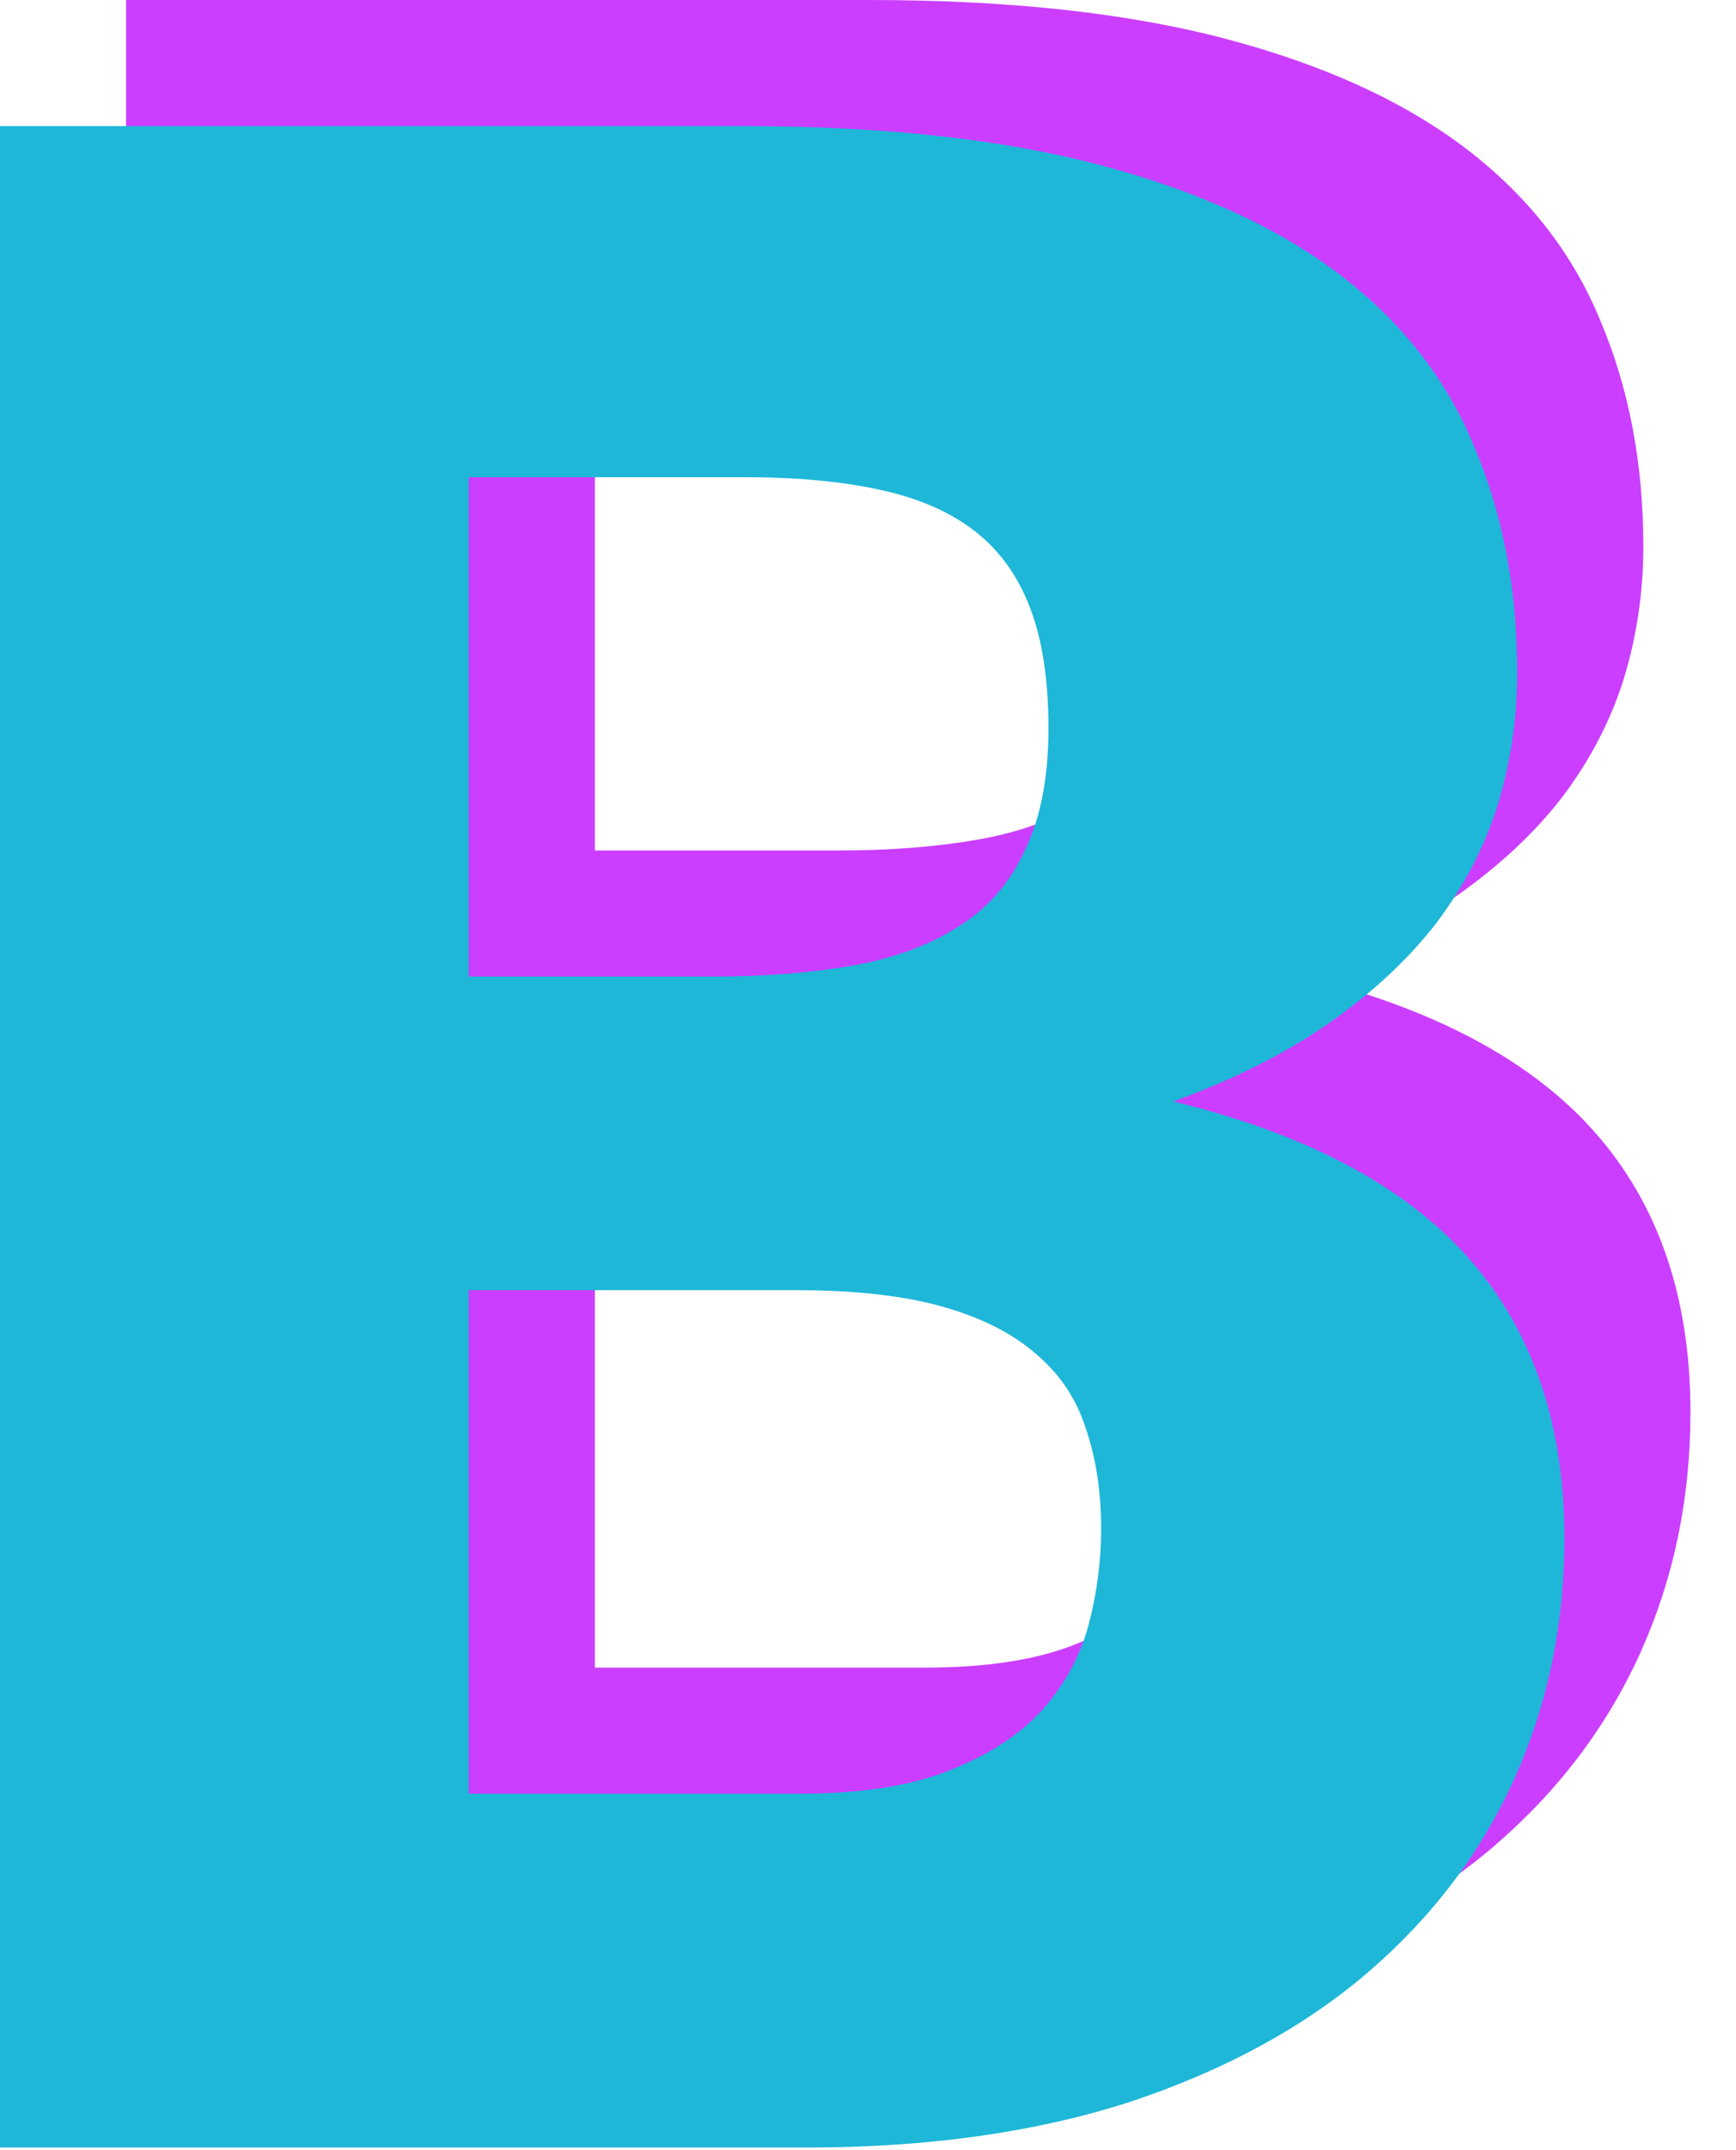 <svg width="21" height="26" viewBox="0 0 21 26" fill="none" xmlns="http://www.w3.org/2000/svg">
<path d="M11.188 20.165C11.938 20.165 12.547 20.07 13.017 19.88C13.498 19.69 13.873 19.444 14.141 19.142C14.409 18.84 14.594 18.499 14.695 18.119C14.795 17.738 14.846 17.352 14.846 16.961C14.846 16.514 14.784 16.111 14.661 15.753C14.549 15.395 14.348 15.093 14.057 14.847C13.777 14.601 13.403 14.411 12.933 14.277C12.463 14.143 11.871 14.075 11.155 14.075H7.196V20.165H11.188ZM7.196 4.244V10.284H10.148C10.775 10.284 11.339 10.239 11.843 10.15C12.346 10.06 12.771 9.904 13.118 9.68C13.476 9.456 13.744 9.149 13.923 8.757C14.113 8.366 14.208 7.874 14.208 7.281C14.208 6.699 14.135 6.218 13.99 5.838C13.845 5.447 13.621 5.134 13.319 4.899C13.017 4.664 12.631 4.496 12.161 4.395C11.703 4.295 11.155 4.244 10.517 4.244H7.196ZM10.517 0C12.206 0 13.643 0.157 14.829 0.47C16.014 0.783 16.982 1.225 17.731 1.795C18.48 2.365 19.023 3.059 19.358 3.875C19.705 4.692 19.879 5.603 19.879 6.61C19.879 7.158 19.8 7.689 19.644 8.204C19.487 8.707 19.241 9.182 18.905 9.63C18.57 10.066 18.139 10.469 17.614 10.838C17.088 11.207 16.456 11.525 15.718 11.794C17.329 12.185 18.52 12.817 19.291 13.69C20.063 14.562 20.449 15.692 20.449 17.078C20.449 18.119 20.248 19.086 19.845 19.981C19.442 20.875 18.85 21.658 18.067 22.329C17.295 22.989 16.339 23.509 15.198 23.89C14.057 24.259 12.754 24.443 11.289 24.443H1.525V0H10.517Z" fill="#CB3EFF"/>
<path d="M9.663 21.69C10.413 21.69 11.022 21.595 11.492 21.405C11.973 21.215 12.348 20.969 12.616 20.667C12.884 20.365 13.069 20.024 13.169 19.644C13.27 19.263 13.32 18.878 13.32 18.486C13.32 18.039 13.259 17.636 13.136 17.278C13.024 16.92 12.823 16.618 12.532 16.372C12.252 16.126 11.878 15.936 11.408 15.802C10.938 15.668 10.345 15.601 9.63 15.601H5.67V21.69H9.663ZM5.67 5.77V11.809H8.623C9.249 11.809 9.814 11.764 10.318 11.675C10.821 11.585 11.246 11.429 11.592 11.205C11.95 10.982 12.219 10.674 12.398 10.282C12.588 9.891 12.683 9.399 12.683 8.806C12.683 8.225 12.61 7.744 12.465 7.363C12.319 6.972 12.096 6.659 11.794 6.424C11.492 6.189 11.106 6.021 10.636 5.921C10.178 5.82 9.63 5.77 8.992 5.77H5.67ZM8.992 1.525C10.681 1.525 12.118 1.682 13.304 1.995C14.489 2.308 15.457 2.75 16.206 3.32C16.955 3.891 17.498 4.584 17.833 5.4C18.18 6.217 18.353 7.128 18.353 8.135C18.353 8.683 18.275 9.214 18.119 9.729C17.962 10.232 17.716 10.707 17.38 11.155C17.045 11.591 16.614 11.994 16.089 12.363C15.563 12.732 14.931 13.051 14.193 13.319C15.803 13.71 16.994 14.342 17.766 15.215C18.538 16.087 18.924 17.217 18.924 18.604C18.924 19.644 18.723 20.611 18.32 21.506C17.917 22.401 17.325 23.183 16.542 23.855C15.77 24.515 14.814 25.035 13.673 25.415C12.532 25.784 11.229 25.968 9.764 25.968H0V1.525H8.992Z" fill="#1EB7D8"/>
</svg>
